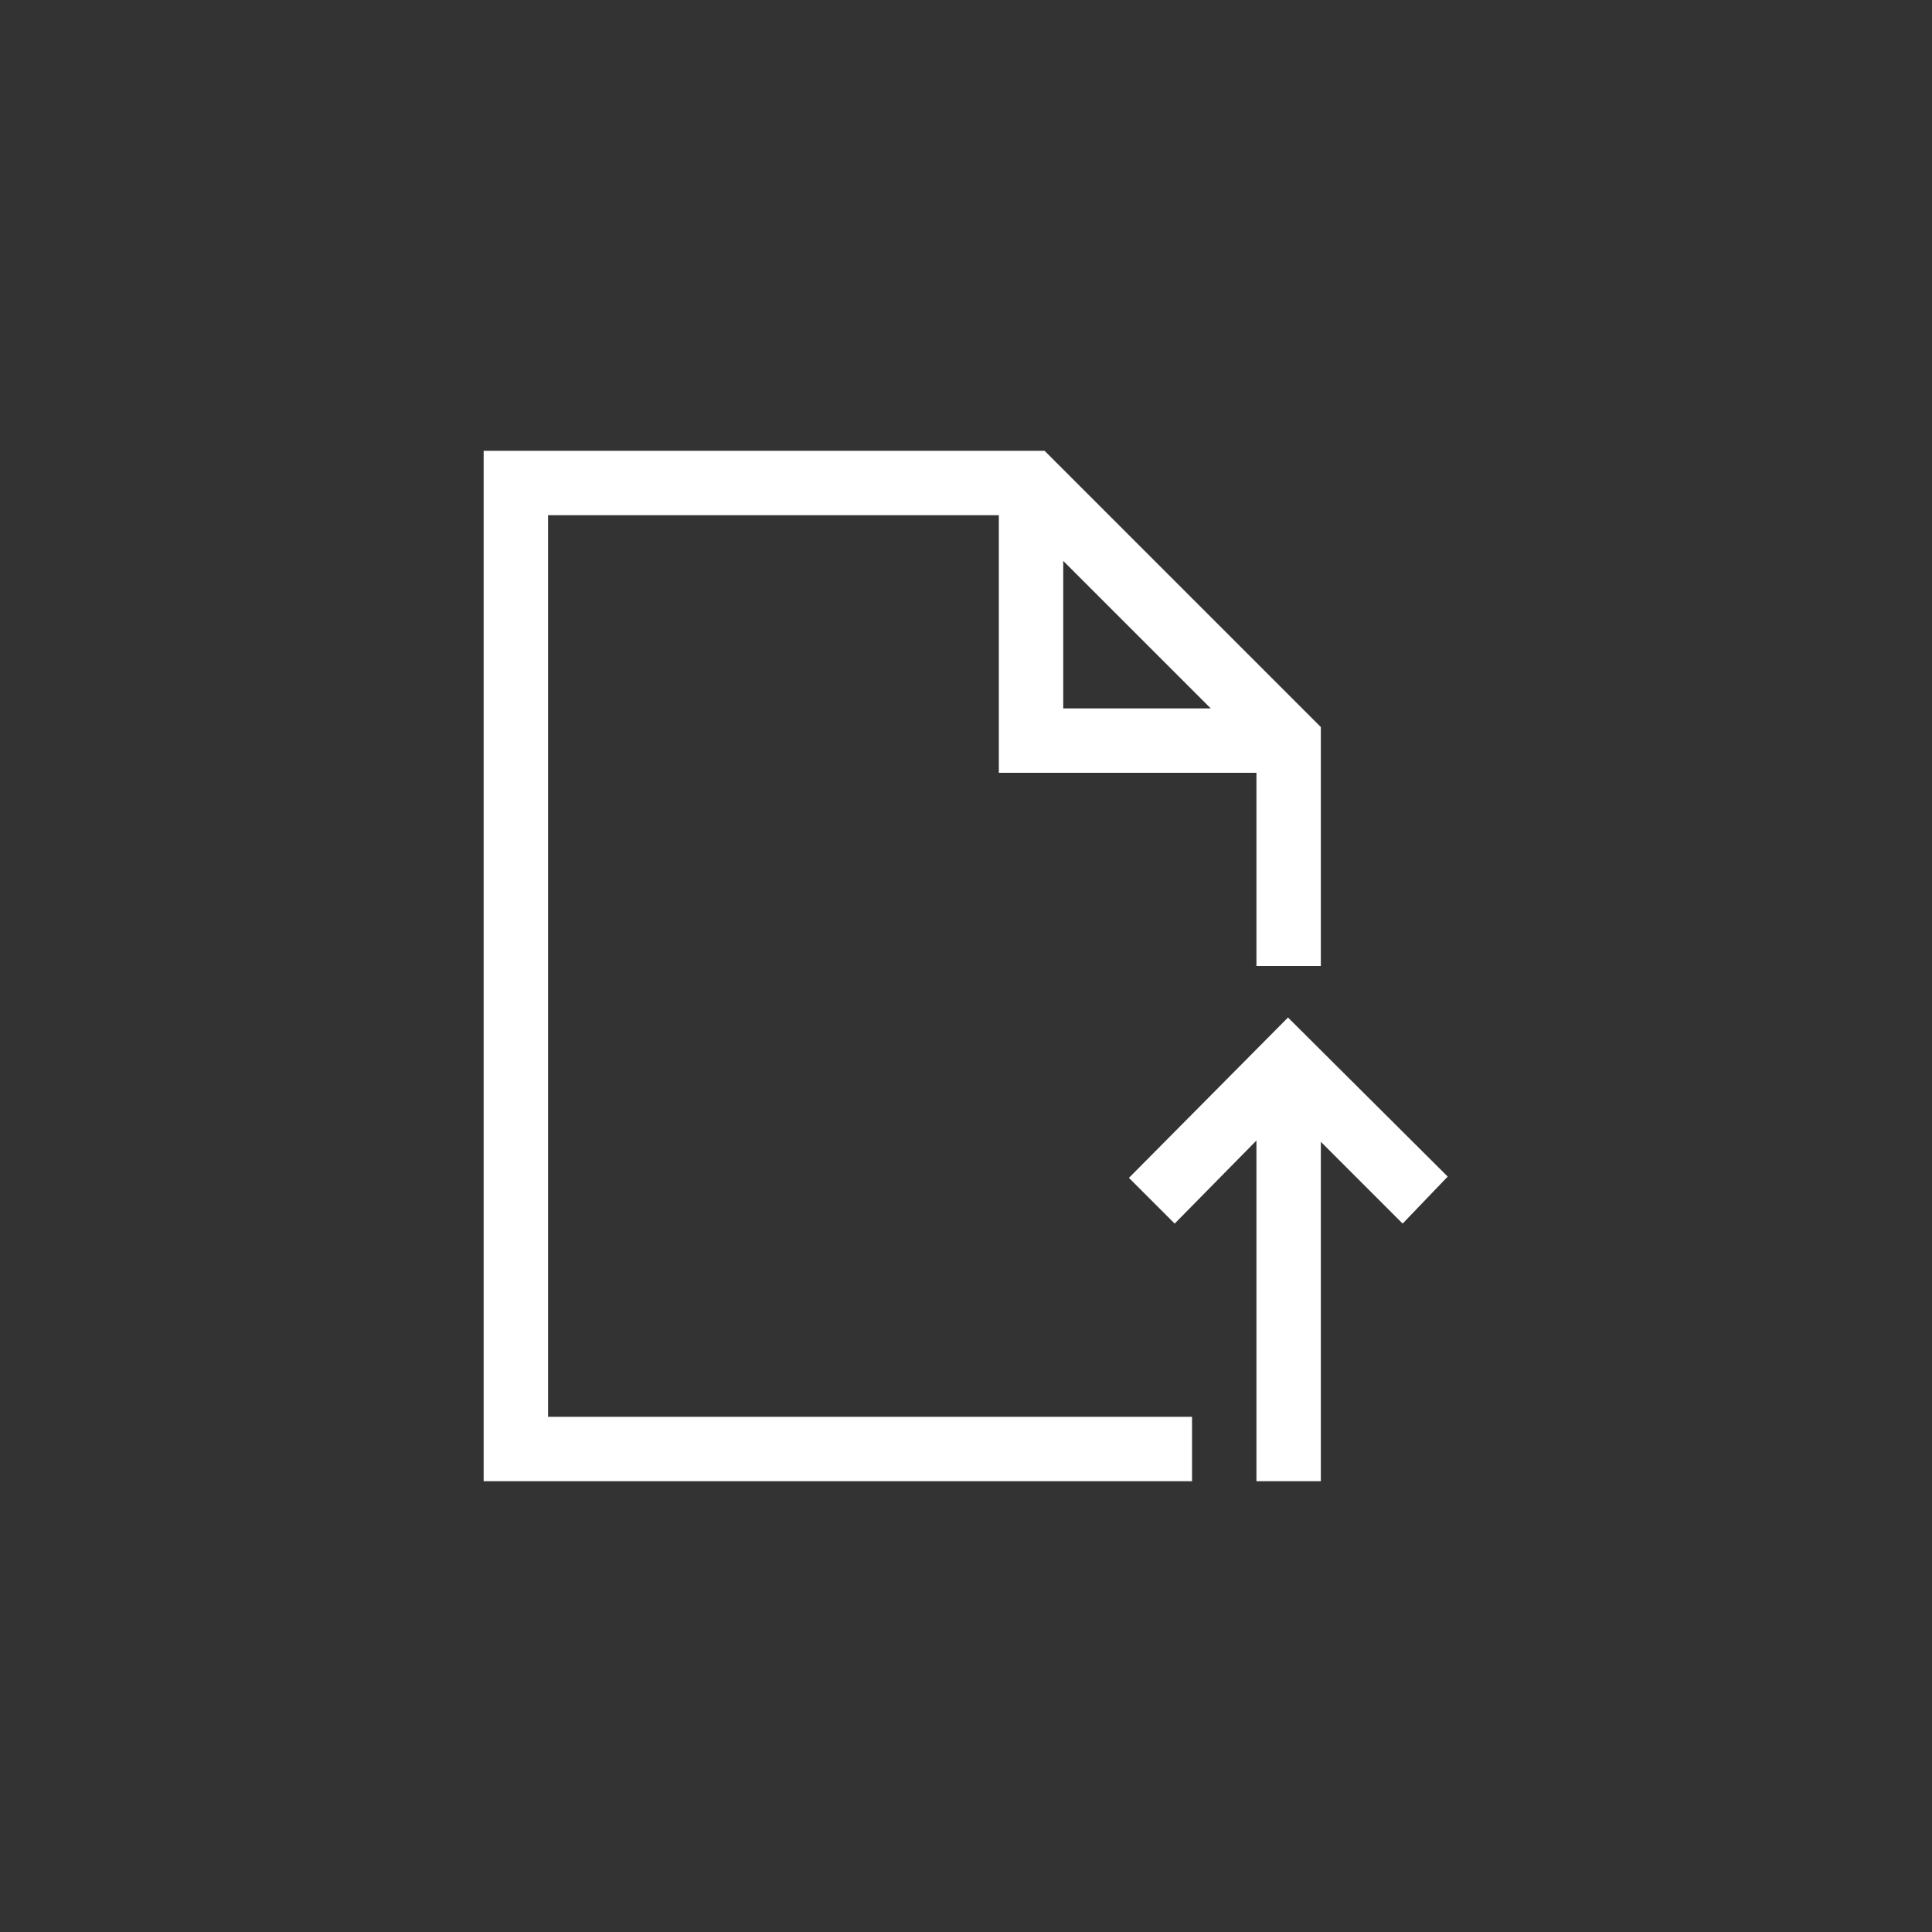 <svg xmlns="http://www.w3.org/2000/svg" viewBox="0 0 30 30"><rect x="0" y="0" width="30" height="30" fill="#333333" stroke="none"/><defs><style>.cls-1{fill:none;}.cls-2{fill:#fff;}</style></defs><g id="parameters"><rect class="cls-1" width="30" height="30"/><path class="cls-2" d="M21.78,19l-1.27-1.27V23h-1V17.71L18.24,19l-.71-.71L20,15.8l2.48,2.47ZM8.51,22h10v1h-11V7h8.71l4.29,4.29V15h-1V12h-4V8h-7Zm8-11H18.8L16.51,8.71Z"/></g></svg>